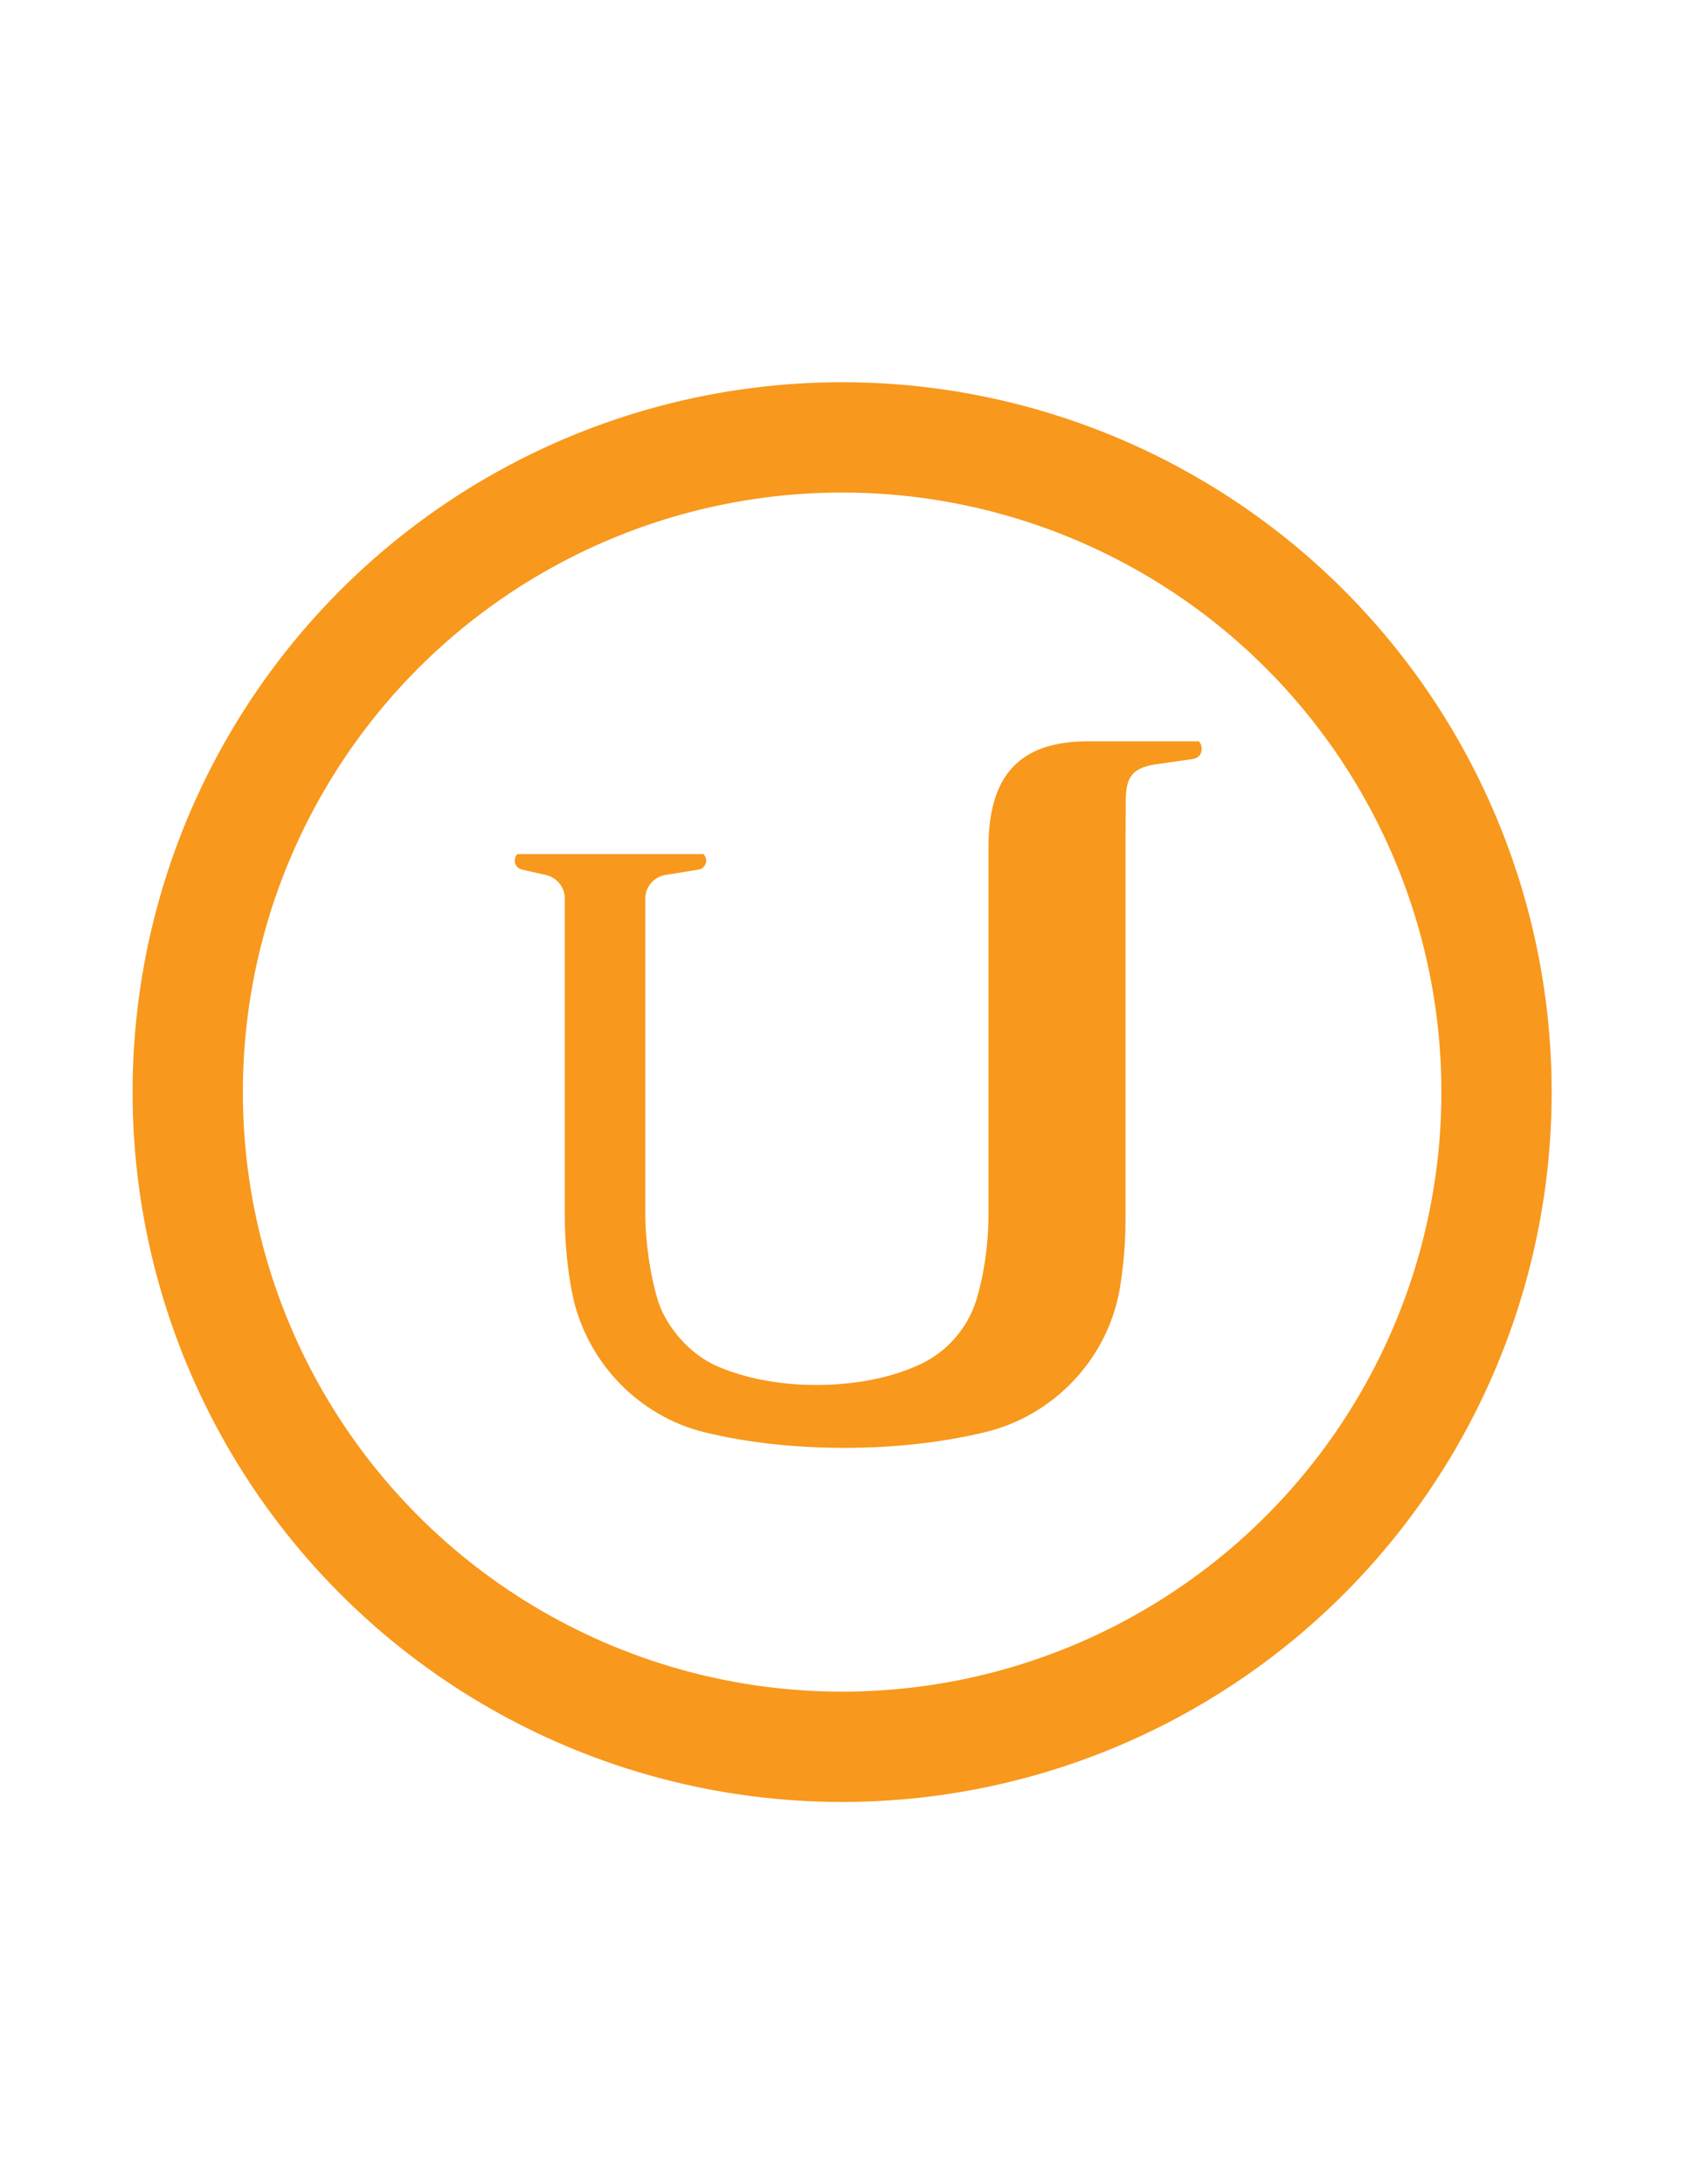 <?xml version="1.0" encoding="utf-8"?>
<!-- Generator: Adobe Illustrator 18.1.1, SVG Export Plug-In . SVG Version: 6.00 Build 0)  -->
<svg version="1.1" id="Layer_1" xmlns="http://www.w3.org/2000/svg" xmlns:xlink="http://www.w3.org/1999/xlink" x="0px" y="0px"
	 viewBox="0 0 612 792" enable-background="new 0 0 612 792" xml:space="preserve">
<g>
	<g>
		<path fill="#F8981C" d="M198.1,317.3c3.9,0.9,6.8,4.4,6.8,8.5v115.1c0,9.9,1,19.5,2.7,28.2c5,24.7,24.1,44.5,48.2,50.3
			c15.2,3.7,32.4,5.6,50.7,5.6c18.2,0,35.4-2,50.5-5.6c25.1-5.9,44.7-26.4,49.2-51.9c1.3-7.8,2.1-16.3,2.1-25.1V305.7l0.1-15.2
			c0-8.6,2.2-11.9,10.5-13.3l14-2c0.7-0.1,1.4-0.5,2-1c1.4-1.4,1.4-3.9,0-5.4c0,0-17.8,0-40,0s-36.3,9.5-36.3,38.3
			c0,31.6,0,133.1,0,133.1c0,11.4-1.7,22.2-4.4,31.2c-3.3,10.5-11,19.1-20.8,23.5c-9.9,4.6-23,7.3-37.3,7.3c-13.5,0-26-2.5-35.7-6.7
			c-10.2-4.3-18.6-14.4-21.6-23.5c-2.9-9.3-4.7-21.8-4.7-31.9V325.8c0-4.2,3-7.7,7.1-8.5l12.3-2c0.7-0.1,1.3-0.4,1.7-0.9
			c1.3-1.3,1.3-3.4,0-4.7h-67.5c-1.3,1.3-1.3,3.4,0,4.7c0.4,0.4,1,0.7,1.6,0.9L198.1,317.3z"/>
	</g>
</g>
<circle fill="none" stroke="#F8981C" stroke-width="40" stroke-miterlimit="10" cx="305.5" cy="396" r="237.4"/>
</svg>
